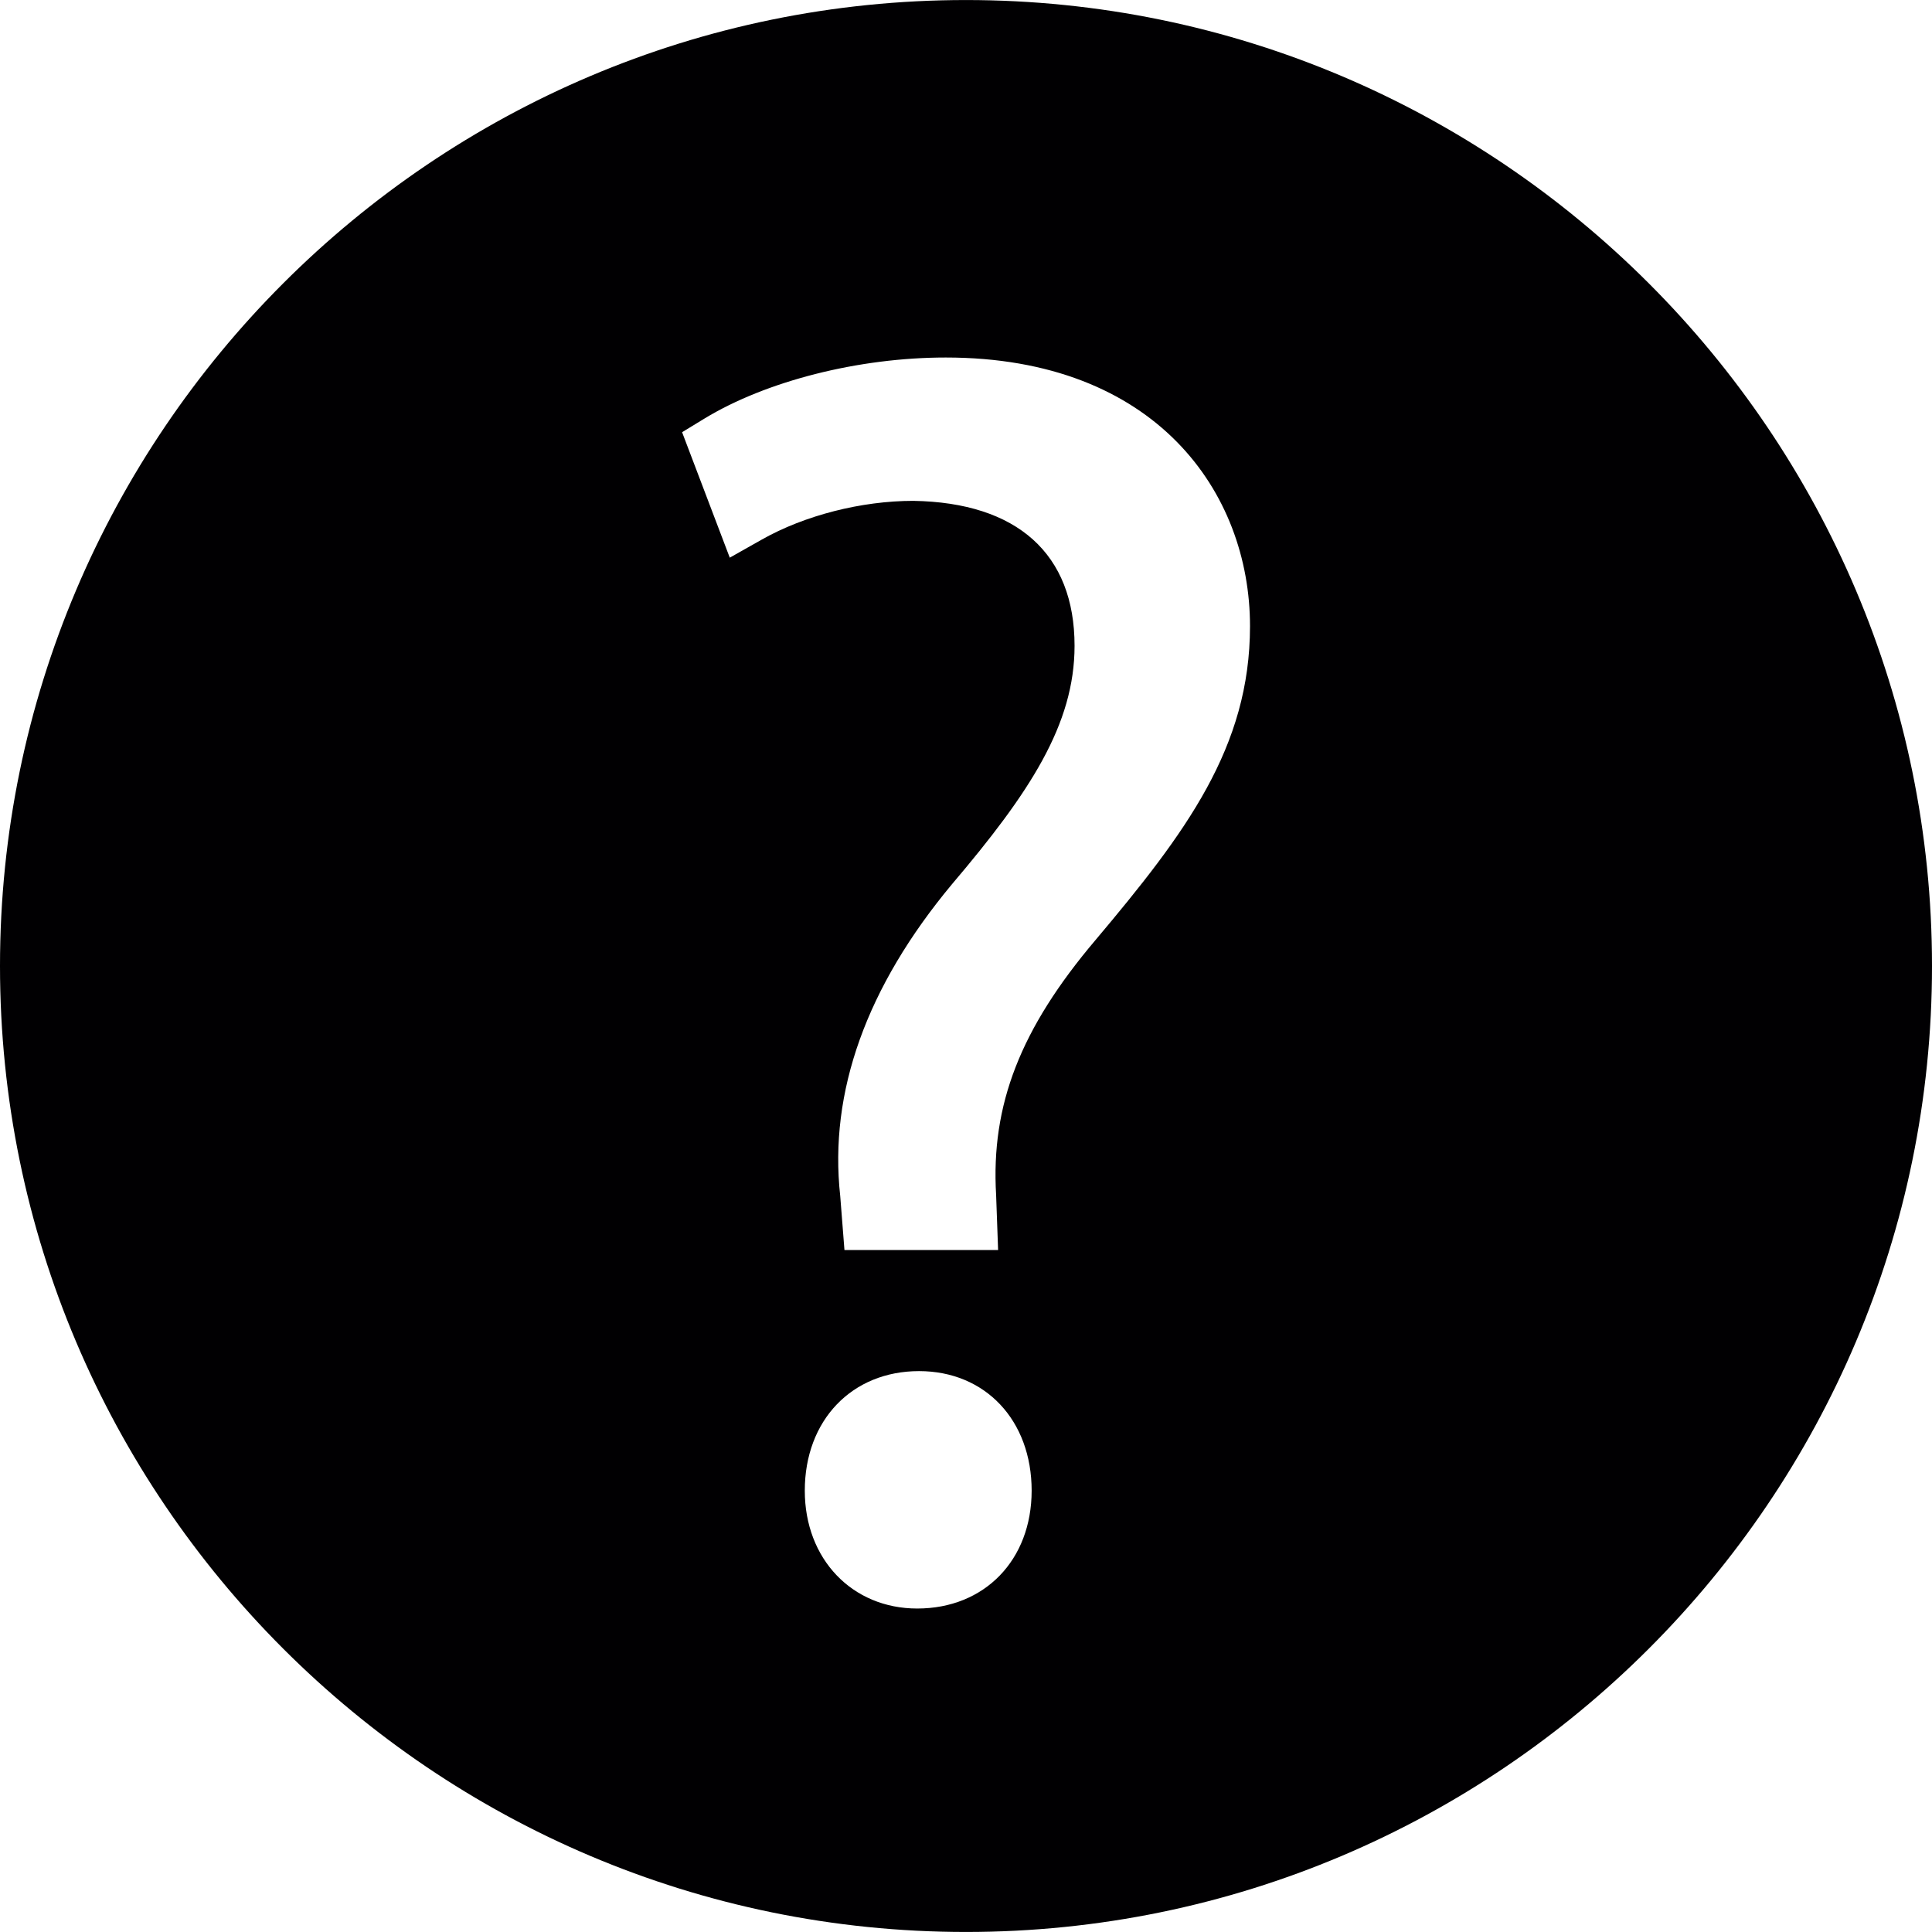 <?xml version="1.0" encoding="iso-8859-1"?>
<!-- Generator: Adobe Illustrator 18.1.1, SVG Export Plug-In . SVG Version: 6.00 Build 0)  -->
<svg version="1.1" id="Capa_1" xmlns="http://www.w3.org/2000/svg" xmlns:xlink="http://www.w3.org/1999/xlink" x="0px" y="0px"
	 viewBox="0 0 297.571 297.571" style="enable-background:new 0 0 297.571 297.571;" xml:space="preserve">
<g>
	<g>
		<path style="fill:#010002;" d="M148.786,0.005C66.743,0.005,0,66.748,0,148.786c0,82.043,66.743,148.78,148.786,148.78
			s148.786-66.737,148.786-148.78C297.571,66.748,230.828,0.005,148.786,0.005z M141.274,247.749
			c-10.03,0-17.318-7.626-17.318-18.15c0-10.845,7.25-18.417,17.601-18.417c10.198,0,17.34,7.571,17.34,18.417
			C158.891,240.292,151.641,247.749,141.274,247.749z M168.736,144.782c-11.569,13.652-16.138,25.395-15.311,39.281l0.305,8.469
			h-23.665l-0.653-8.333c-1.762-15.98,4.03-32.194,17.226-48.027c11.961-14.082,18.868-24.59,18.868-36.708
			c0-14.142-8.817-22.066-24.84-22.322c-7.974,0-16.741,2.235-23.344,5.972l-4.922,2.779l-7.343-19.325l3.443-2.099
			c9.54-5.798,23.78-9.404,37.171-9.404c32.362,0,46.858,20.783,46.858,41.38C192.521,115.091,182.666,128.242,168.736,144.782z"/>
	</g>
</g>
<g>
</g>
<g>
</g>
<g>
</g>
<g>
</g>
<g>
</g>
<g>
</g>
<g>
</g>
<g>
</g>
<g>
</g>
<g>
</g>
<g>
</g>
<g>
</g>
<g>
</g>
<g>
</g>
<g>
</g>
</svg>
